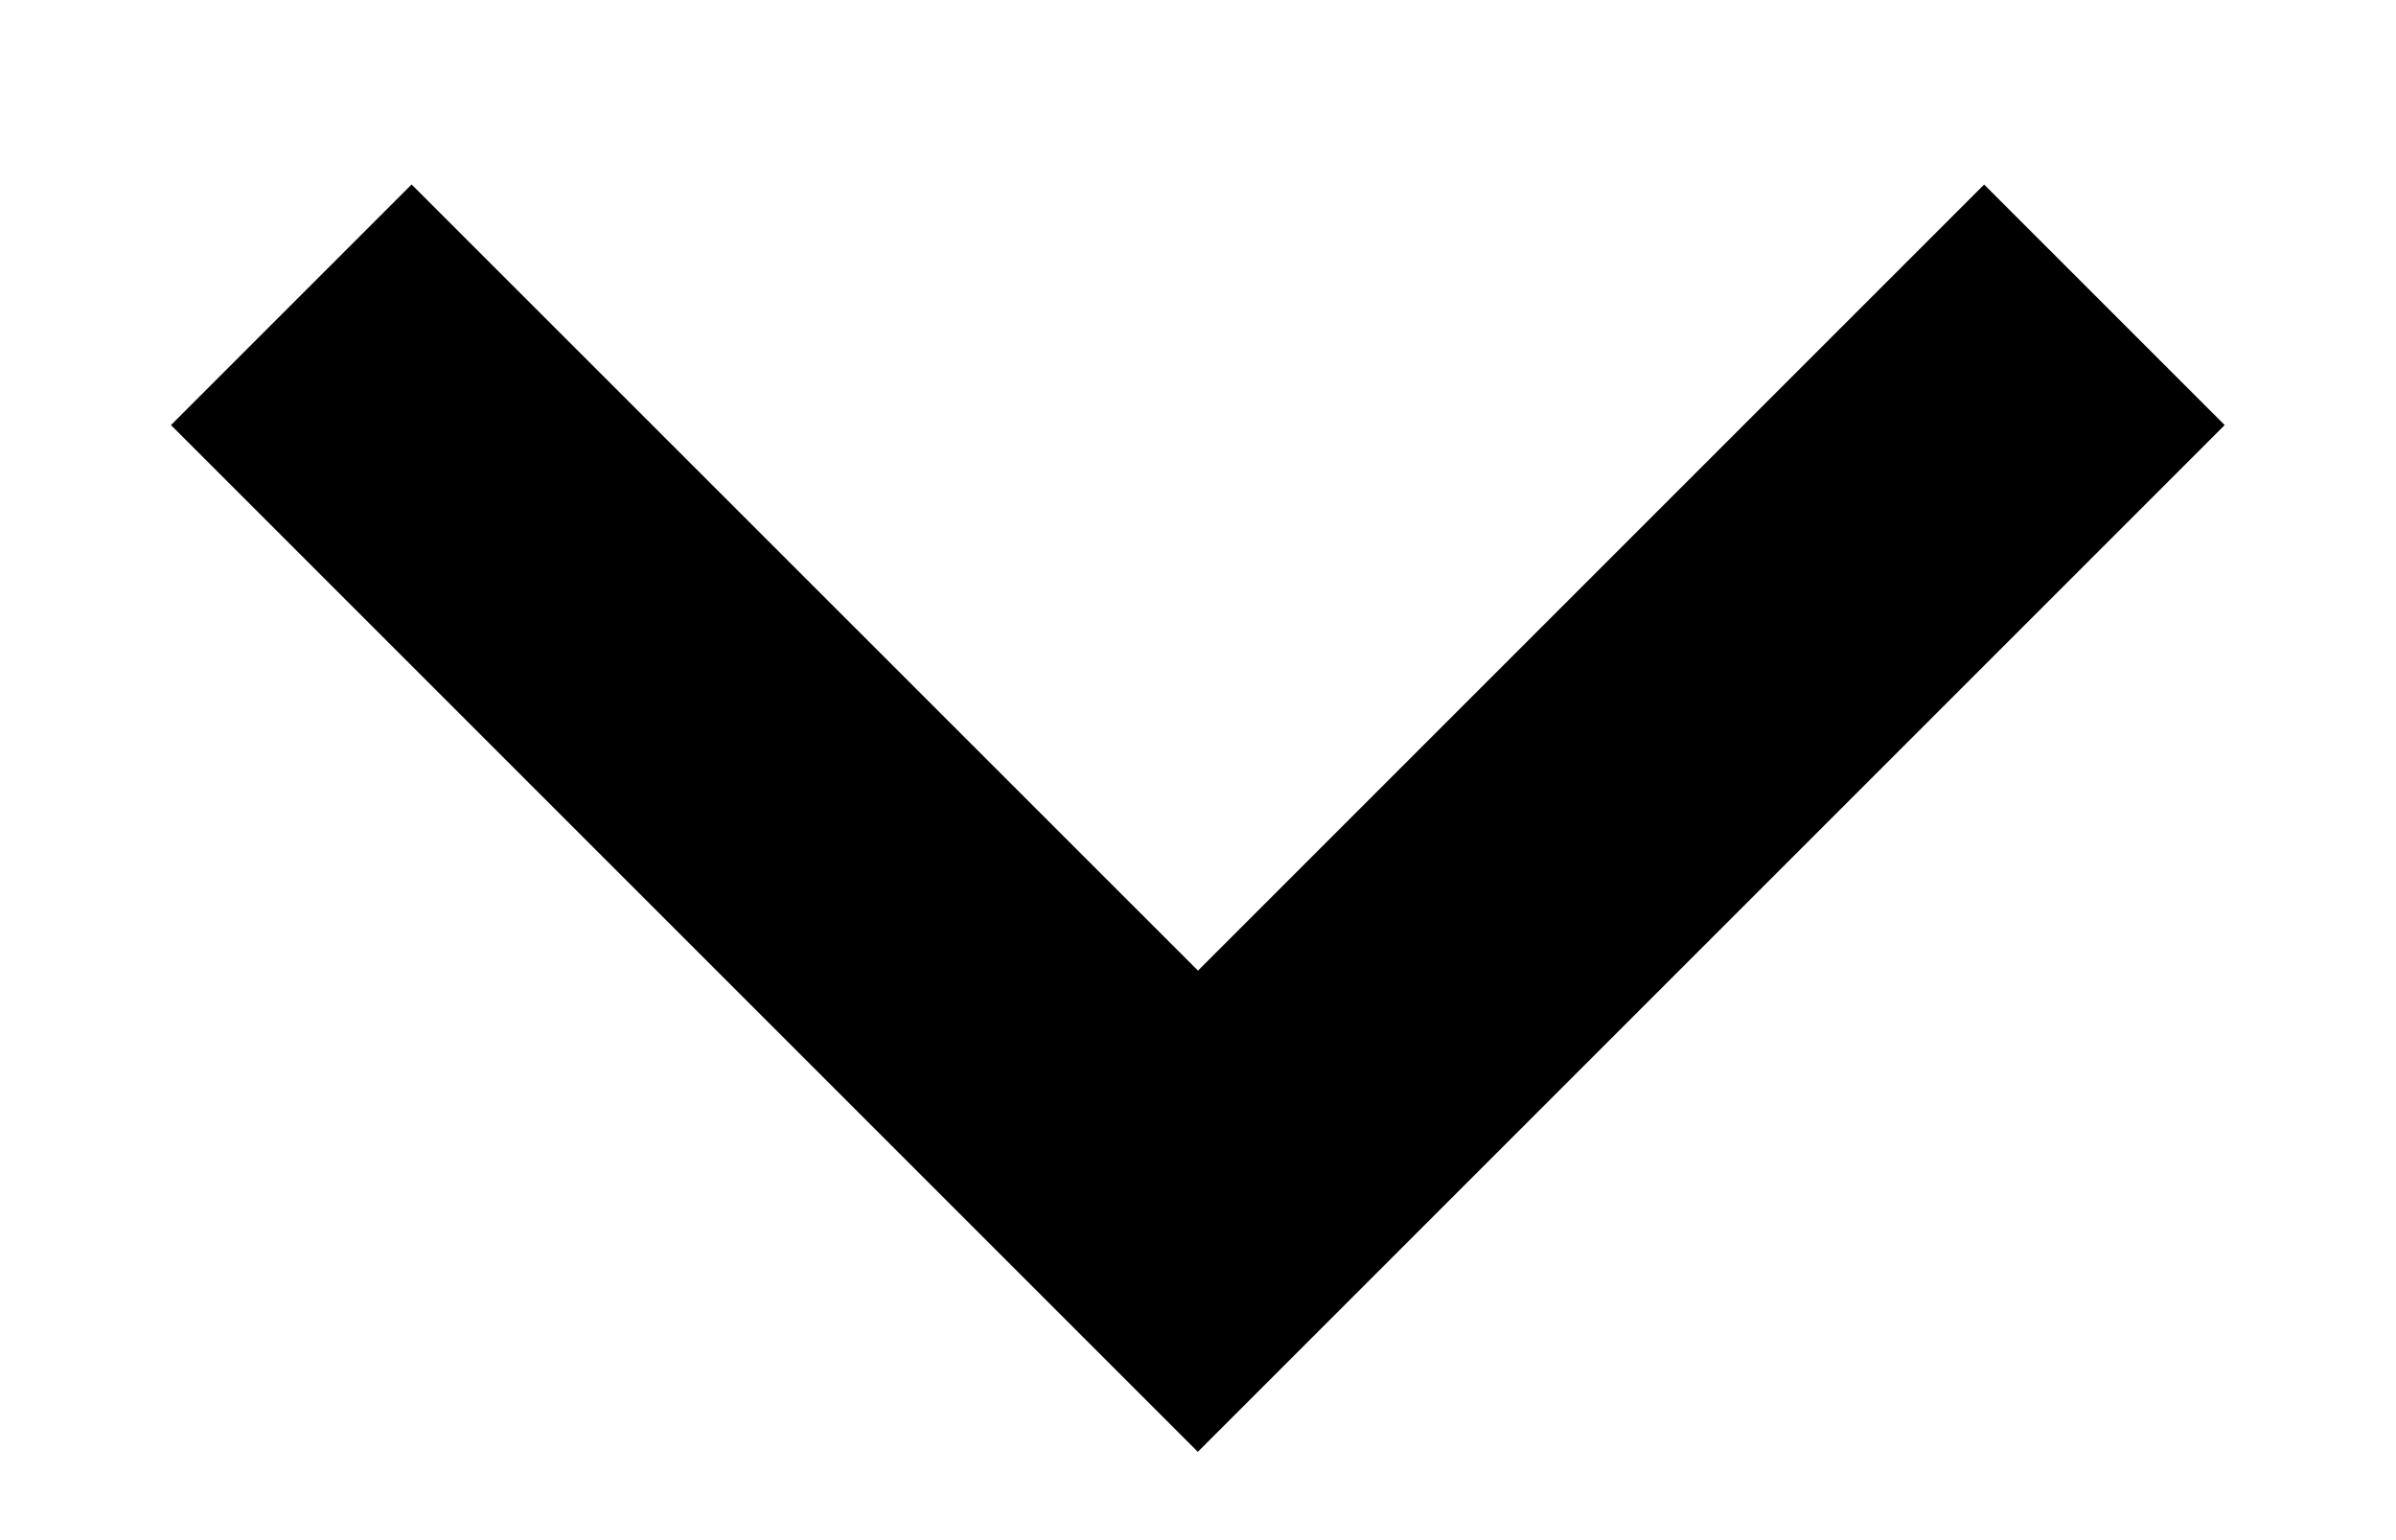 <svg width="14" height="9" fill="none" xmlns="http://www.w3.org/2000/svg"><g clip-path="url(#clip0)"><path d="M11.593 1.078l1.406 1.406-6 6-6-6 1.406-1.406L7 5.672l4.594-4.594h-.001z" fill="#000"/></g><defs><clipPath id="clip0"><path fill="#fff" transform="rotate(-90 4.5 4)" d="M0 0h8v13H0z"/></clipPath></defs></svg>